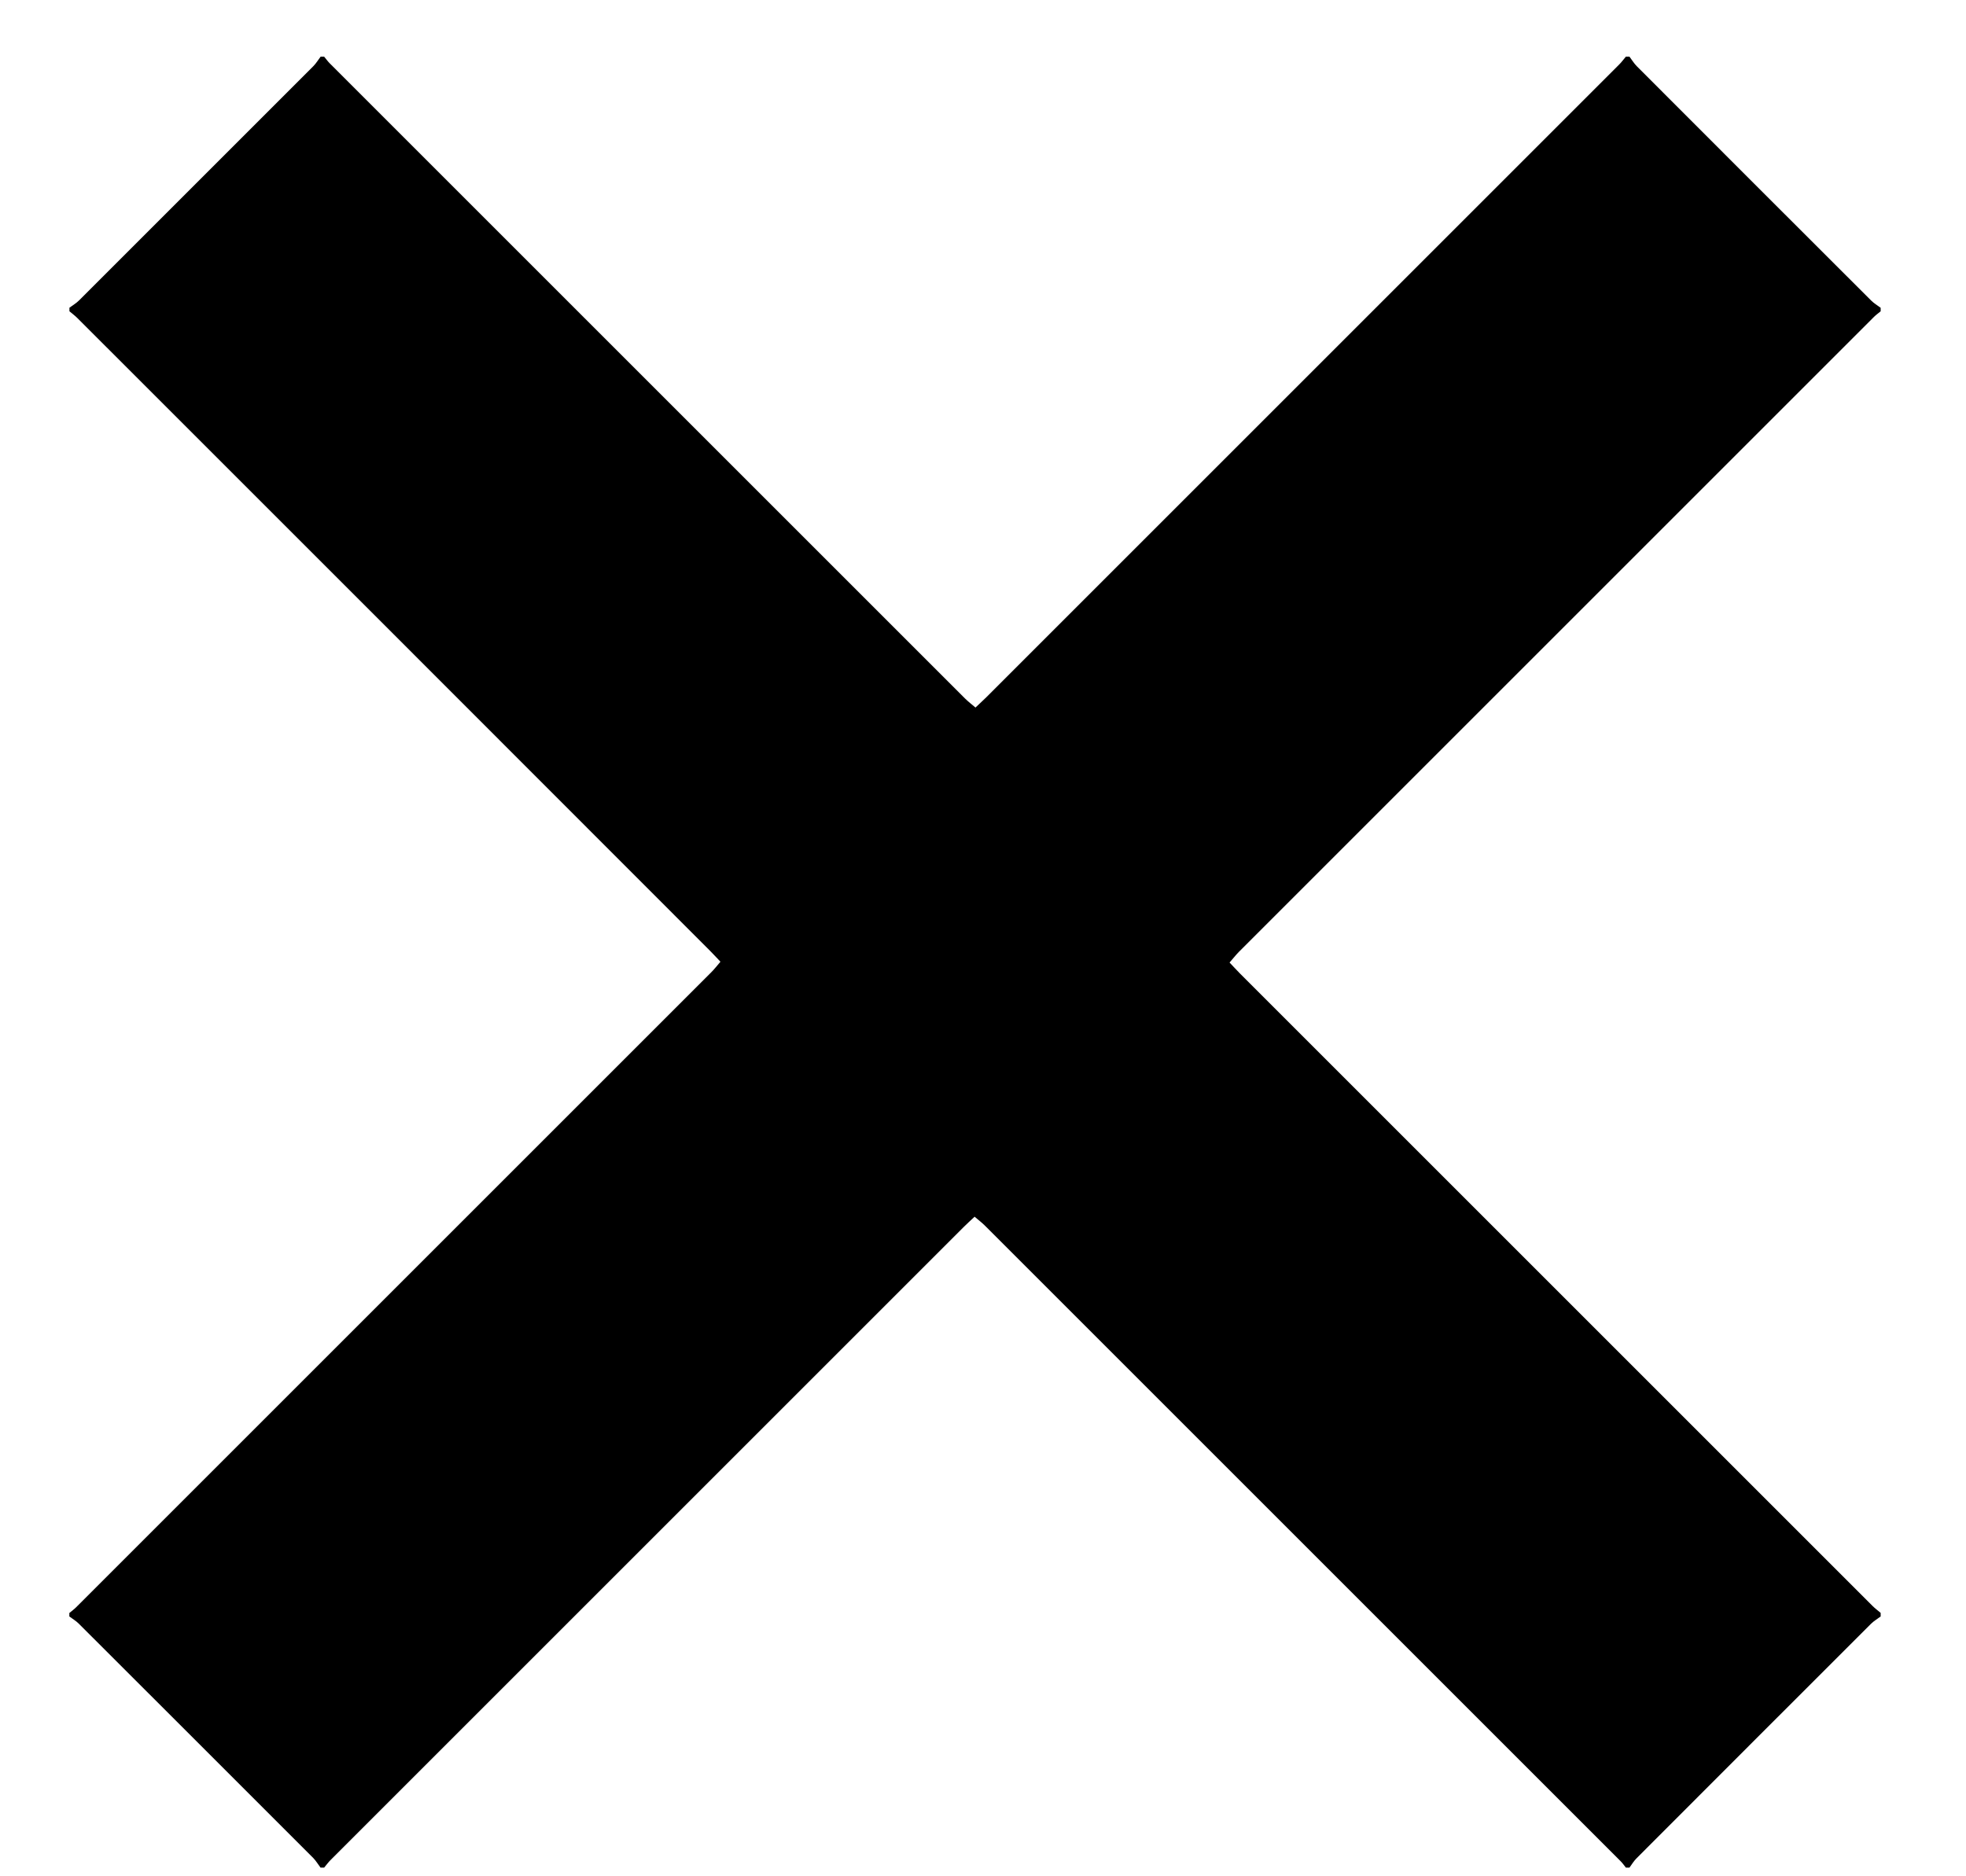 <svg width="22" height="21" viewBox="0 0 22 21" fill="none" xmlns="http://www.w3.org/2000/svg">
<g clip-path="url(#clip0_1_684)">
<path d="M3.588 0.634C3.601 0.634 3.614 0.634 3.627 0.634C3.648 0.659 3.667 0.686 3.69 0.709C6.059 3.078 8.428 5.447 10.798 7.817C10.833 7.852 10.874 7.883 10.916 7.919C10.963 7.874 11.002 7.839 11.039 7.802C13.399 5.443 15.759 3.083 18.118 0.723C18.146 0.696 18.169 0.663 18.194 0.634C18.207 0.634 18.221 0.634 18.234 0.634C18.261 0.669 18.284 0.709 18.316 0.741C19.189 1.615 20.063 2.49 20.938 3.363C20.97 3.395 21.009 3.418 21.045 3.445V3.484C21.02 3.505 20.993 3.524 20.97 3.547C18.601 5.916 16.231 8.285 13.862 10.655C13.827 10.691 13.796 10.731 13.759 10.773C13.804 10.82 13.839 10.859 13.876 10.896C16.235 13.256 18.596 15.616 20.956 17.976C20.983 18.003 21.015 18.026 21.045 18.052V18.092C21.009 18.119 20.97 18.142 20.938 18.173C20.064 19.047 19.189 19.921 18.316 20.796C18.284 20.827 18.261 20.866 18.234 20.903H18.194C18.174 20.878 18.155 20.85 18.132 20.828C15.763 18.458 13.394 16.089 11.024 13.72C10.988 13.684 10.947 13.653 10.906 13.618C10.859 13.662 10.82 13.697 10.783 13.734C8.423 16.094 6.062 18.454 3.703 20.814C3.675 20.841 3.652 20.874 3.627 20.903H3.587C3.56 20.868 3.537 20.828 3.506 20.796C2.632 19.922 1.758 19.047 0.883 18.174C0.852 18.142 0.812 18.119 0.776 18.092C0.776 18.079 0.776 18.066 0.776 18.053C0.801 18.032 0.828 18.013 0.851 17.99C3.221 15.621 5.59 13.252 7.959 10.882C7.995 10.847 8.025 10.806 8.062 10.764C8.017 10.717 7.982 10.678 7.945 10.641C5.586 8.28 3.227 5.92 0.866 3.56C0.839 3.533 0.807 3.509 0.777 3.484C0.777 3.471 0.777 3.458 0.777 3.444C0.813 3.417 0.853 3.394 0.884 3.363C1.759 2.489 2.633 1.615 3.506 0.741C3.538 0.709 3.561 0.669 3.588 0.634Z" fill="black"/>
</g>
<defs>
<clipPath id="clip0_1_684">
<rect width="20.267" height="20.267" fill="white" transform="translate(0.777 0.634)"/>
</clipPath>
</defs>
</svg>
